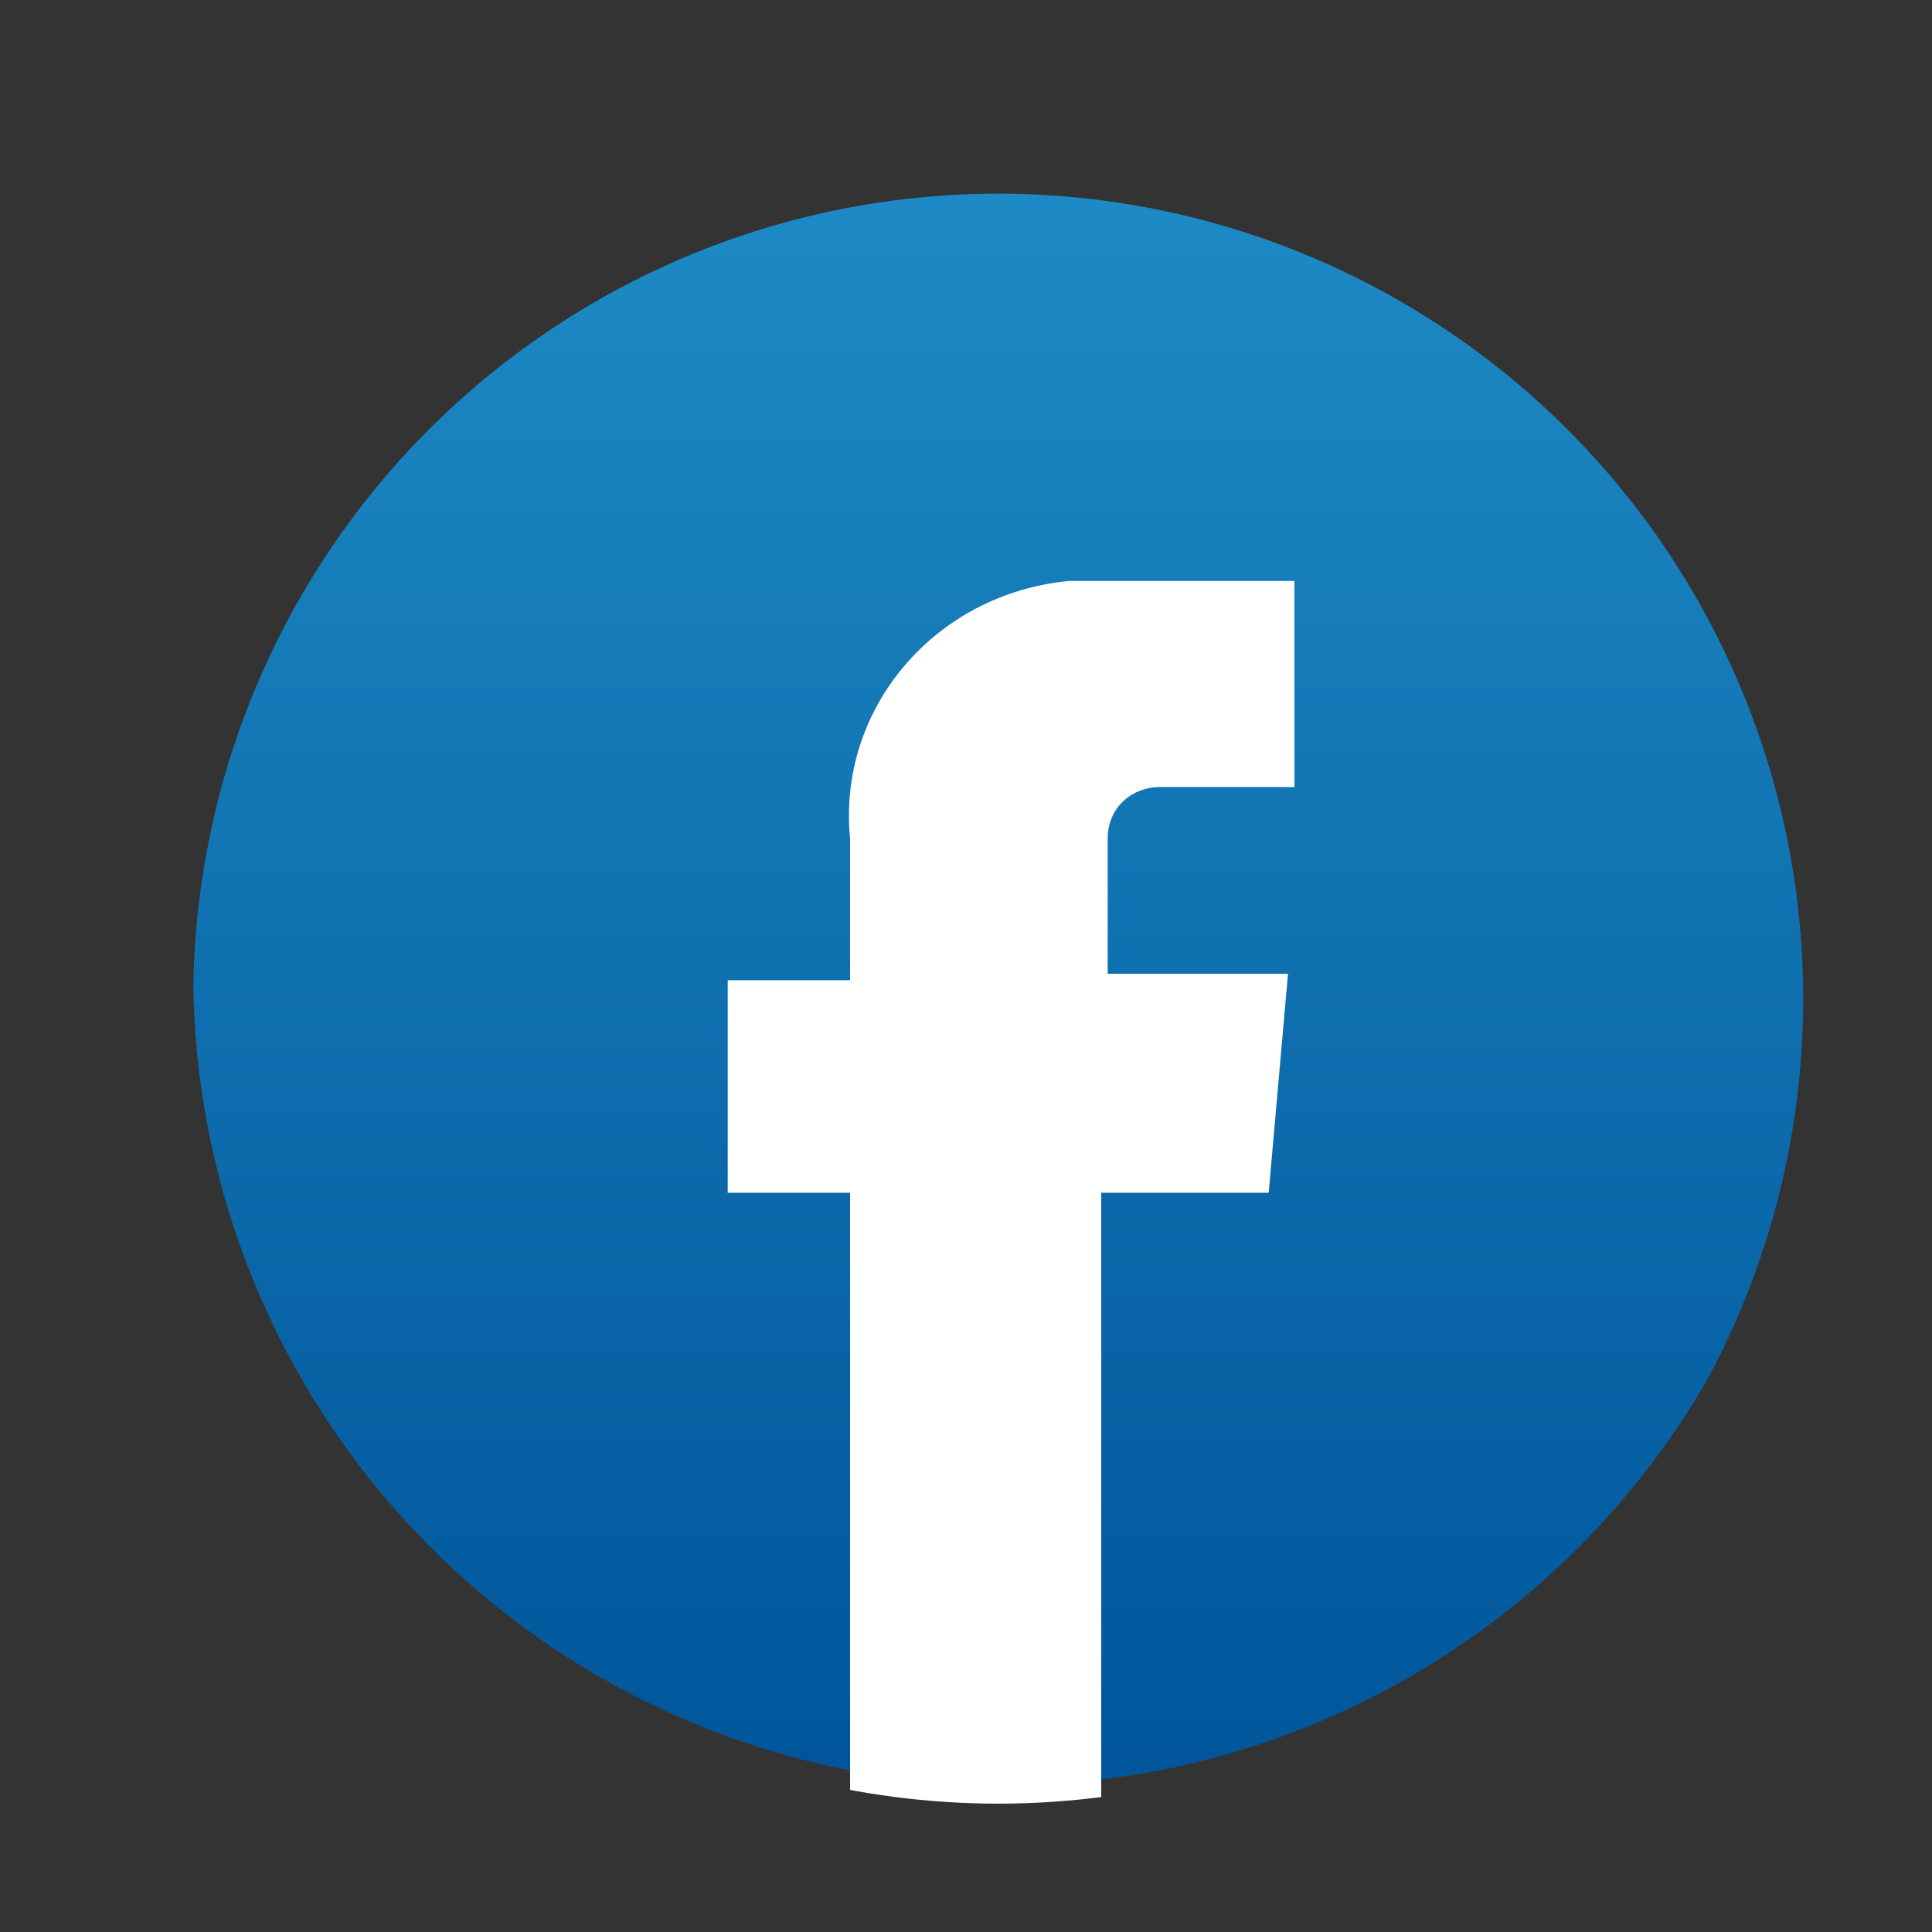 <?xml version="1.0" encoding="utf-8"?>
<!-- Generator: Adobe Illustrator 23.1.0, SVG Export Plug-In . SVG Version: 6.00 Build 0)  -->
<svg version="1.1" id="圖層_1" xmlns="http://www.w3.org/2000/svg" xmlns:xlink="http://www.w3.org/1999/xlink" x="0px" y="0px"
	 viewBox="0 0 30 30" style="enable-background:new 0 0 30 30;" xml:space="preserve">
<rect x="0" y="0" width="30" height="30" fill="#333333" stroke="none"/>
<style type="text/css">
	.st0{clip-path:url(#SVGID_2_);}
	.st1{clip-path:url(#SVGID_4_);}
	.st2{fill:url(#椭圆_187_1_);}
	.st3{fill:#FFFFFF;}
</style>
<g>
	<defs>
		<rect id="SVGID_1_" width="30" height="30"/>
	</defs>
	<clipPath id="SVGID_2_">
		<use xlink:href="#SVGID_1_"  style="overflow:visible;"/>
	</clipPath>
	<g id="icon_FB" class="st0">
		<g id="组_695" transform="translate(3 3.007)">
			<g>
				<defs>
					<circle id="SVGID_3_" cx="12.5" cy="12.5" r="12.5"/>
				</defs>
				<clipPath id="SVGID_4_">
					<use xlink:href="#SVGID_3_"  style="overflow:visible;"/>
				</clipPath>
				<g id="组_696" transform="translate(0 0)" class="st1">
					<g id="组_695-2" transform="translate(0 -0.486)">
						
							<linearGradient id="椭圆_187_1_" gradientUnits="userSpaceOnUse" x1="-11.144" y1="37.123" x2="-11.144" y2="38.123" gradientTransform="matrix(25.298 0 0 -25.298 294.576 964.442)">
							<stop  offset="0" style="stop-color:#00559A"/>
							<stop  offset="1" style="stop-color:#1E8BC6"/>
						</linearGradient>
						<circle id="椭圆_187" class="st2" cx="12.6" cy="12.6" r="12.6"/>
						<path id="路径_1257" class="st3" d="M16.7,16h-2.6v9.5h-3.9V16H8.3v-3.3h1.9v-2.2c-0.2-2,1.3-3.8,3.4-4c0.2,0,0.4,0,0.6,0
							l2.9,0v3.2h-2.1c-0.4,0-0.8,0.3-0.8,0.8c0,0,0,0.1,0,0.1v2H17L16.7,16z"/>
					</g>
				</g>
			</g>
		</g>
	</g>
</g>
</svg>
